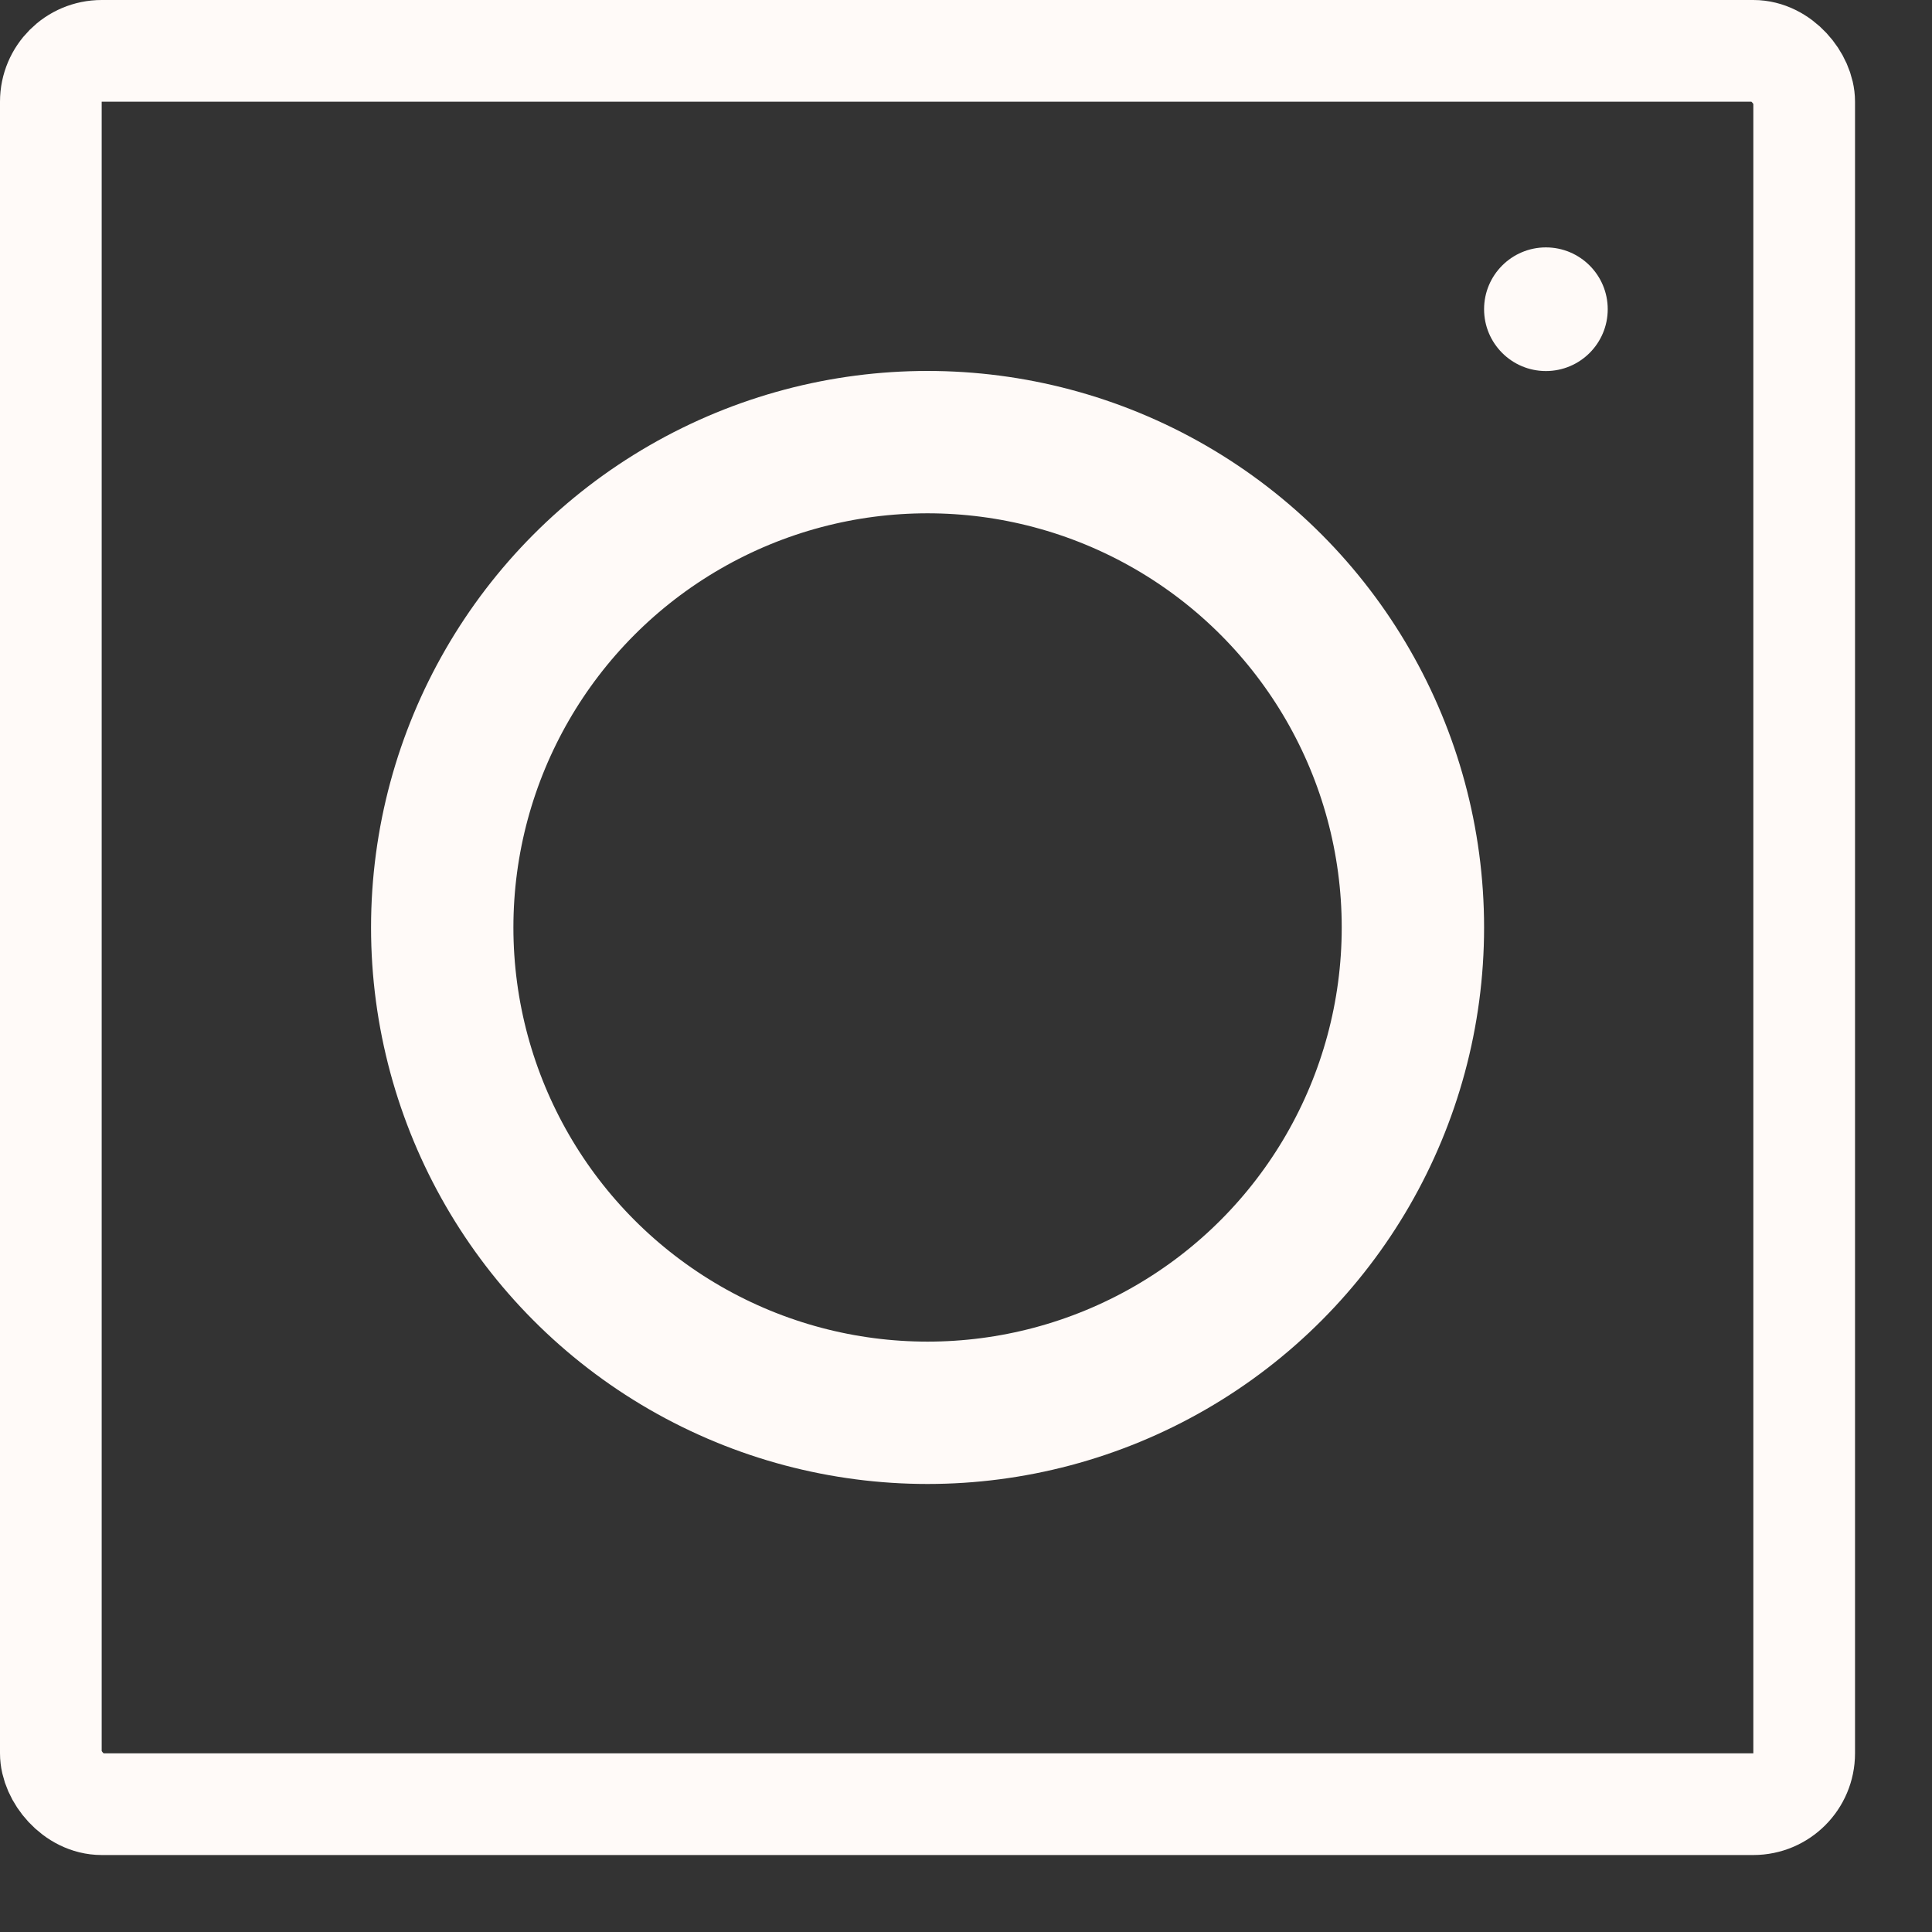 <svg width="19" height="19" viewBox="0 0 19 19" fill="none" xmlns="http://www.w3.org/2000/svg">
<rect x="0" y="0" width="19" height="19" fill="#333333" stroke="none"/>
<rect x="0.5" y="0.5" width="17.243" height="17.243" rx="0.5" stroke="#FFFAF8"/>
<circle cx="9.122" cy="9.121" r="4.773" stroke="#FFFAF8" stroke-width="1.4"/>
<circle cx="15.203" cy="3.041" r="0.608" fill="#FFFAF8"/>
</svg>
